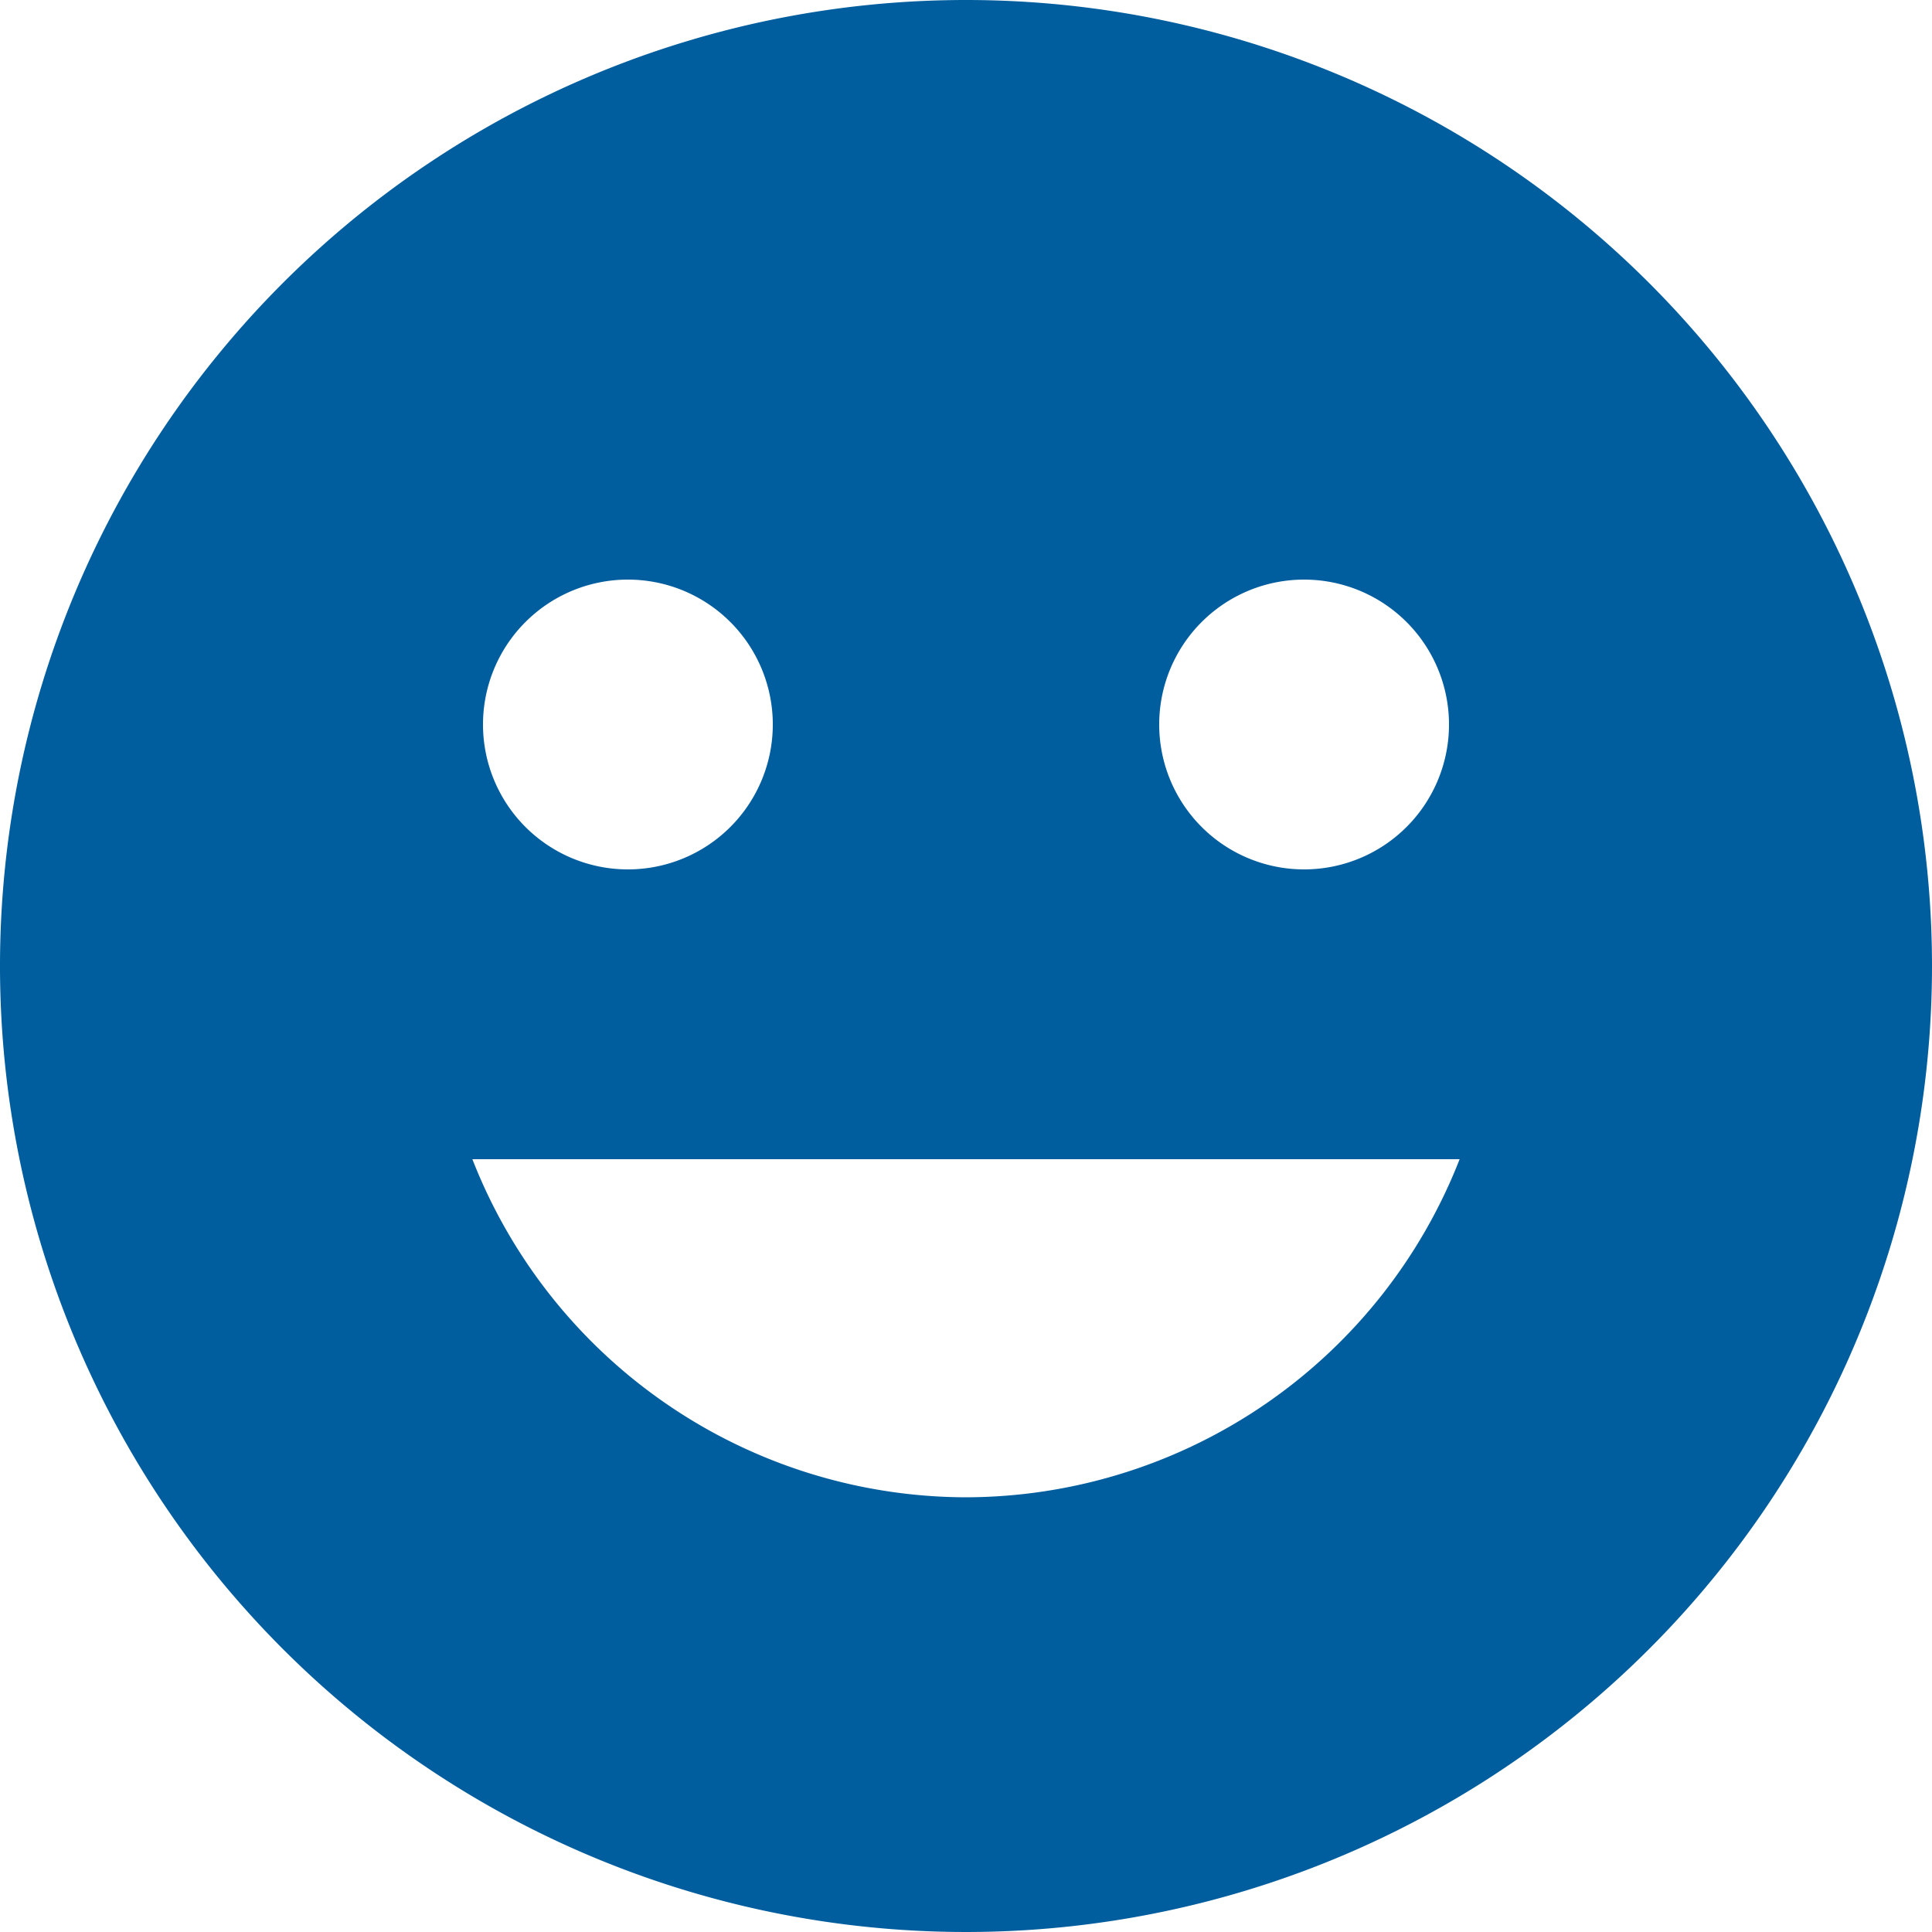 <svg xmlns="http://www.w3.org/2000/svg" width="20" height="20" viewBox="0 0 20 20">
    <path d="M12 2a10 10 0 1 0 10 10A10 10 0 0 0 12 2zm3.5 6A1.5 1.5 0 1 1 14 9.5 1.5 1.5 0 0 1 15.5 8zm-7 0A1.5 1.5 0 1 1 7 9.5 1.5 1.5 0 0 1 8.5 8zm3.5 9.5A5.5 5.5 0 0 1 6.89 14h10.22A5.5 5.5 0 0 1 12 17.5z" transform="translate(-2 -2)" style="fill:#005e9e"/>
</svg>

